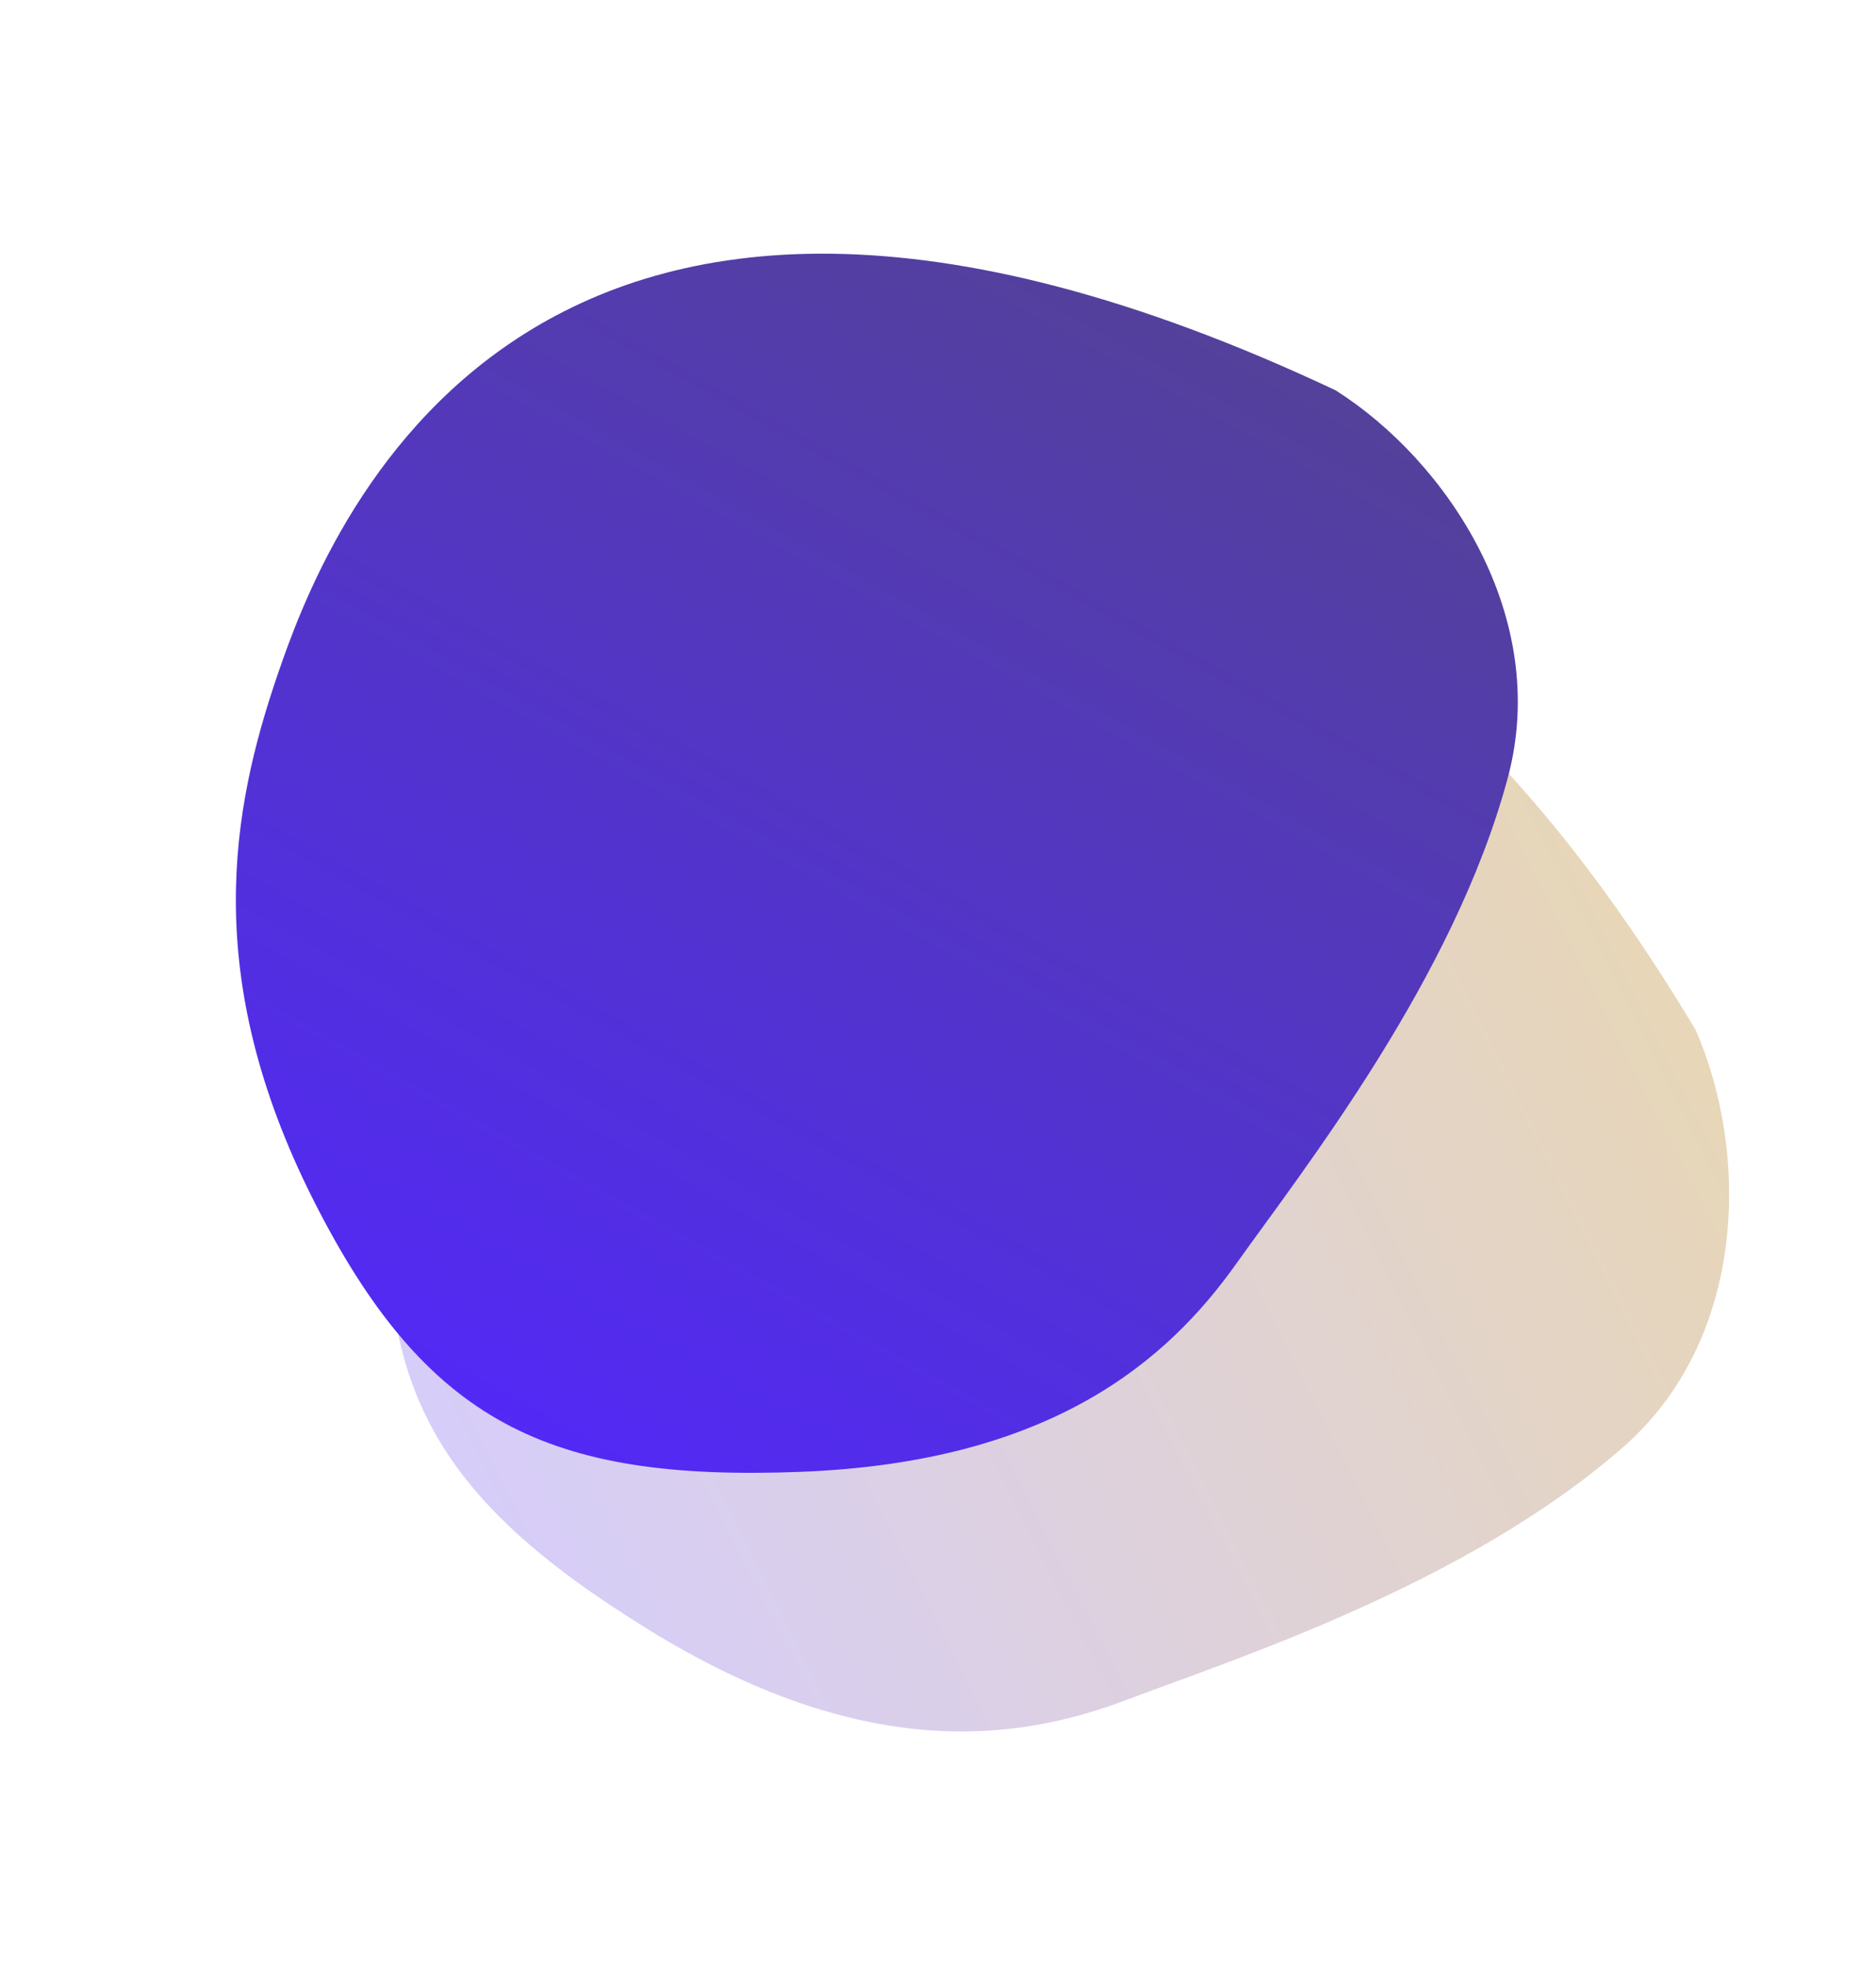 <svg width="84" height="88" viewBox="0 0 84 88" fill="none" xmlns="http://www.w3.org/2000/svg">
<path d="M29.48 30.283C34.551 26.422 55.162 11.474 75.917 46.089C78.312 51.519 78.272 59.883 72.672 64.78C65.674 70.903 55.349 74.232 50.432 76.091C45.516 77.951 38.658 78.876 29.049 72.95C19.44 67.025 16.34 61.794 17.723 50.679C19.105 39.564 24.409 34.144 29.48 30.283Z" fill="url(#paint0_linear_754_215)"/>
<path d="M12.429 30.201C14.492 24.17 23.286 0.277 59.802 17.47C64.815 20.646 69.439 27.616 67.516 34.802C65.112 43.785 58.39 52.299 55.342 56.582C52.294 60.864 47.112 65.451 35.832 65.88C24.551 66.309 19.063 63.691 14.021 53.689C8.98 43.688 10.367 36.232 12.429 30.201Z" fill="url(#paint1_linear_754_215)"/>
<defs>
<linearGradient id="paint0_linear_754_215" x1="71.506" y1="37.416" x2="19.354" y2="63.939" gradientUnits="userSpaceOnUse">
<stop stop-color="#E7D6B7"/>
<stop offset="1" stop-color="#D6CDF9"/>
</linearGradient>
<linearGradient id="paint1_linear_754_215" x1="51.308" y1="12.722" x2="22.761" y2="63.795" gradientUnits="userSpaceOnUse">
<stop stop-color="#53419A"/>
<stop offset="1" stop-color="#5229F5"/>
</linearGradient>
</defs>
</svg>
